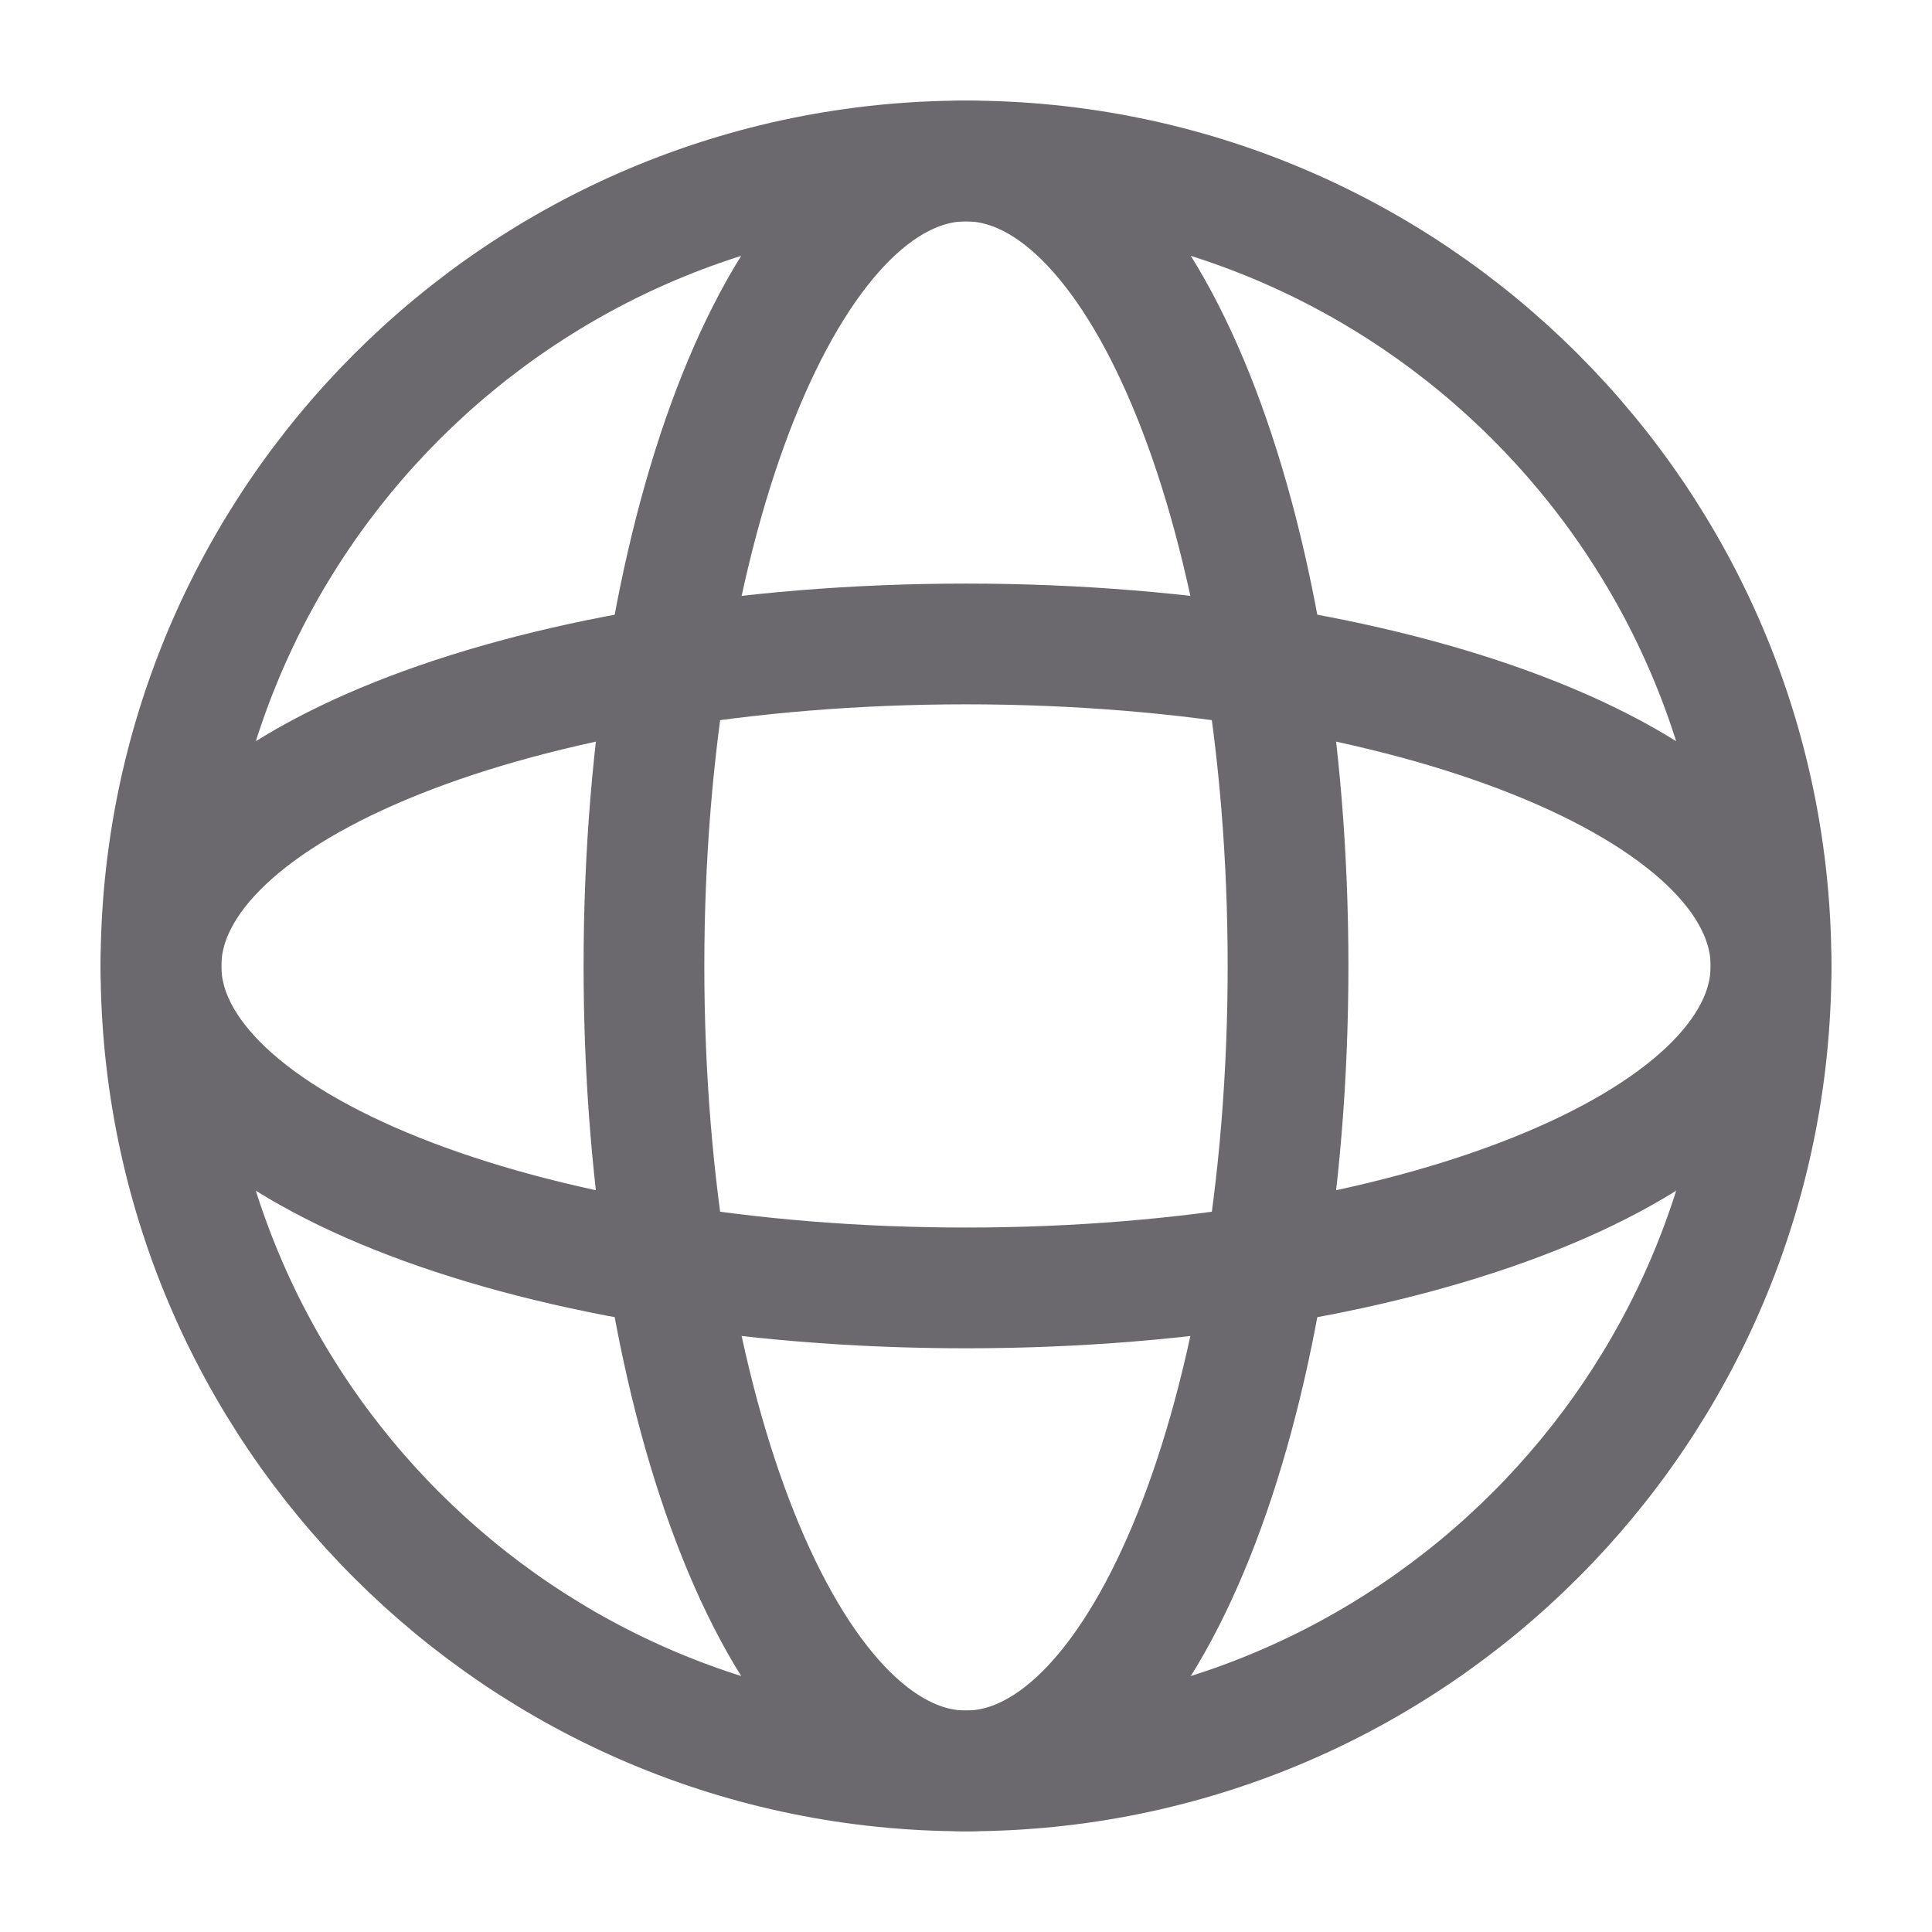 <svg width="16" height="16" viewBox="0 0 16 16" fill="none" xmlns="http://www.w3.org/2000/svg">
<g clip-path="url(#clip0_11918_3534)">
<path d="M8 10.666C11.682 10.666 14.667 9.472 14.667 8C14.667 6.527 11.682 5.333 8 5.333C4.318 5.333 1.333 6.527 1.333 8C1.333 9.472 4.318 10.666 8 10.666Z" stroke="#6B696E" stroke-linecap="round" stroke-linejoin="round"/>
<path d="M10.667 8C10.667 11.682 9.473 14.666 8 14.666C6.527 14.666 5.333 11.682 5.333 8C5.333 4.318 6.527 1.333 8 1.333C9.473 1.333 10.667 4.318 10.667 8Z" stroke="#6B696E" stroke-linecap="round" stroke-linejoin="round"/>
<path d="M8 14.666C11.682 14.666 14.667 11.682 14.667 8C14.667 4.318 11.682 1.333 8 1.333C4.318 1.333 1.333 4.318 1.333 8C1.333 11.682 4.318 14.666 8 14.666Z" stroke="#6B696E" stroke-linejoin="round"/>
</g>
<defs>
<clipPath id="clip0_11918_3534">
<rect width="16" height="16" fill="white"/>
</clipPath>
</defs>
</svg>
